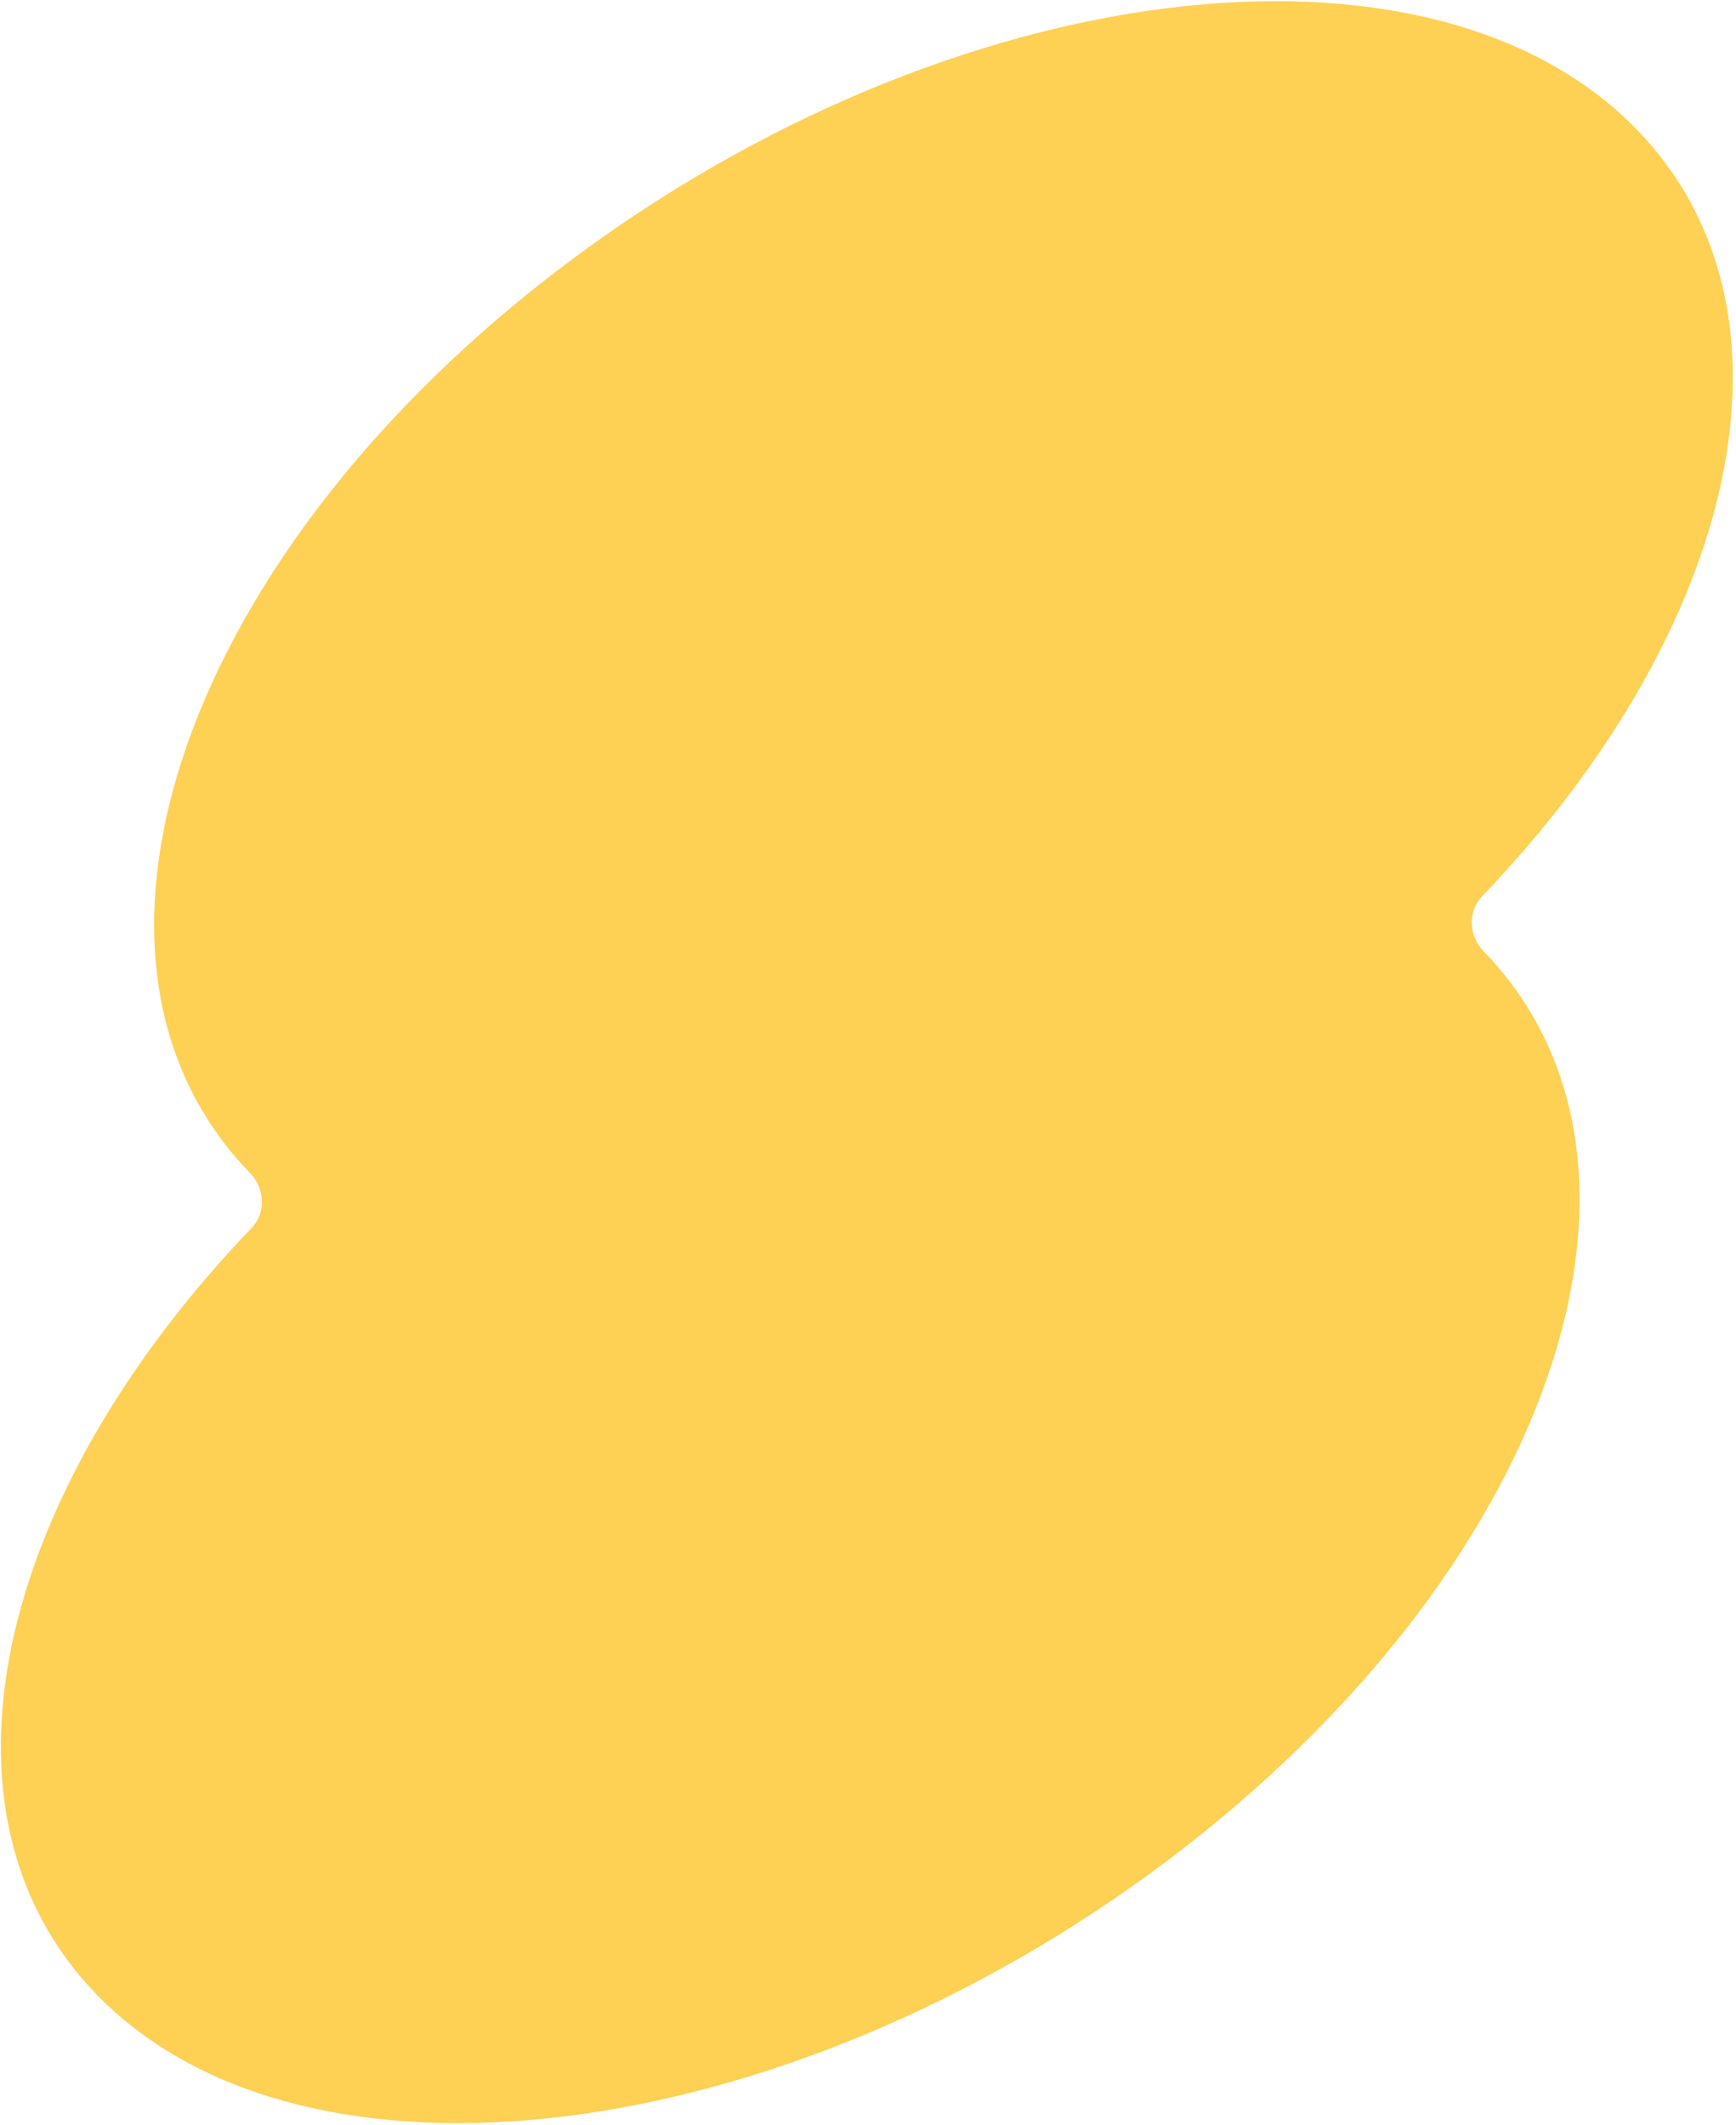 <svg width="491" height="601" viewBox="0 0 491 601" fill="none" xmlns="http://www.w3.org/2000/svg">
<path fill-rule="evenodd" clip-rule="evenodd" d="M419.631 269.056C415.434 264.733 415.049 257.795 419.163 253.505C491.854 177.715 512.607 87.792 462.983 36.682C404.14 -23.923 268.625 -7.004 160.301 74.472C51.977 155.948 11.864 271.128 70.707 331.733C74.904 336.056 75.289 342.994 71.175 347.284C-1.516 423.074 -22.269 512.997 27.354 564.107C86.197 624.712 221.713 607.793 330.037 526.317C438.361 444.841 478.473 329.661 419.631 269.056Z" fill="#FEBC0A" fill-opacity="0.7"/>
</svg>
